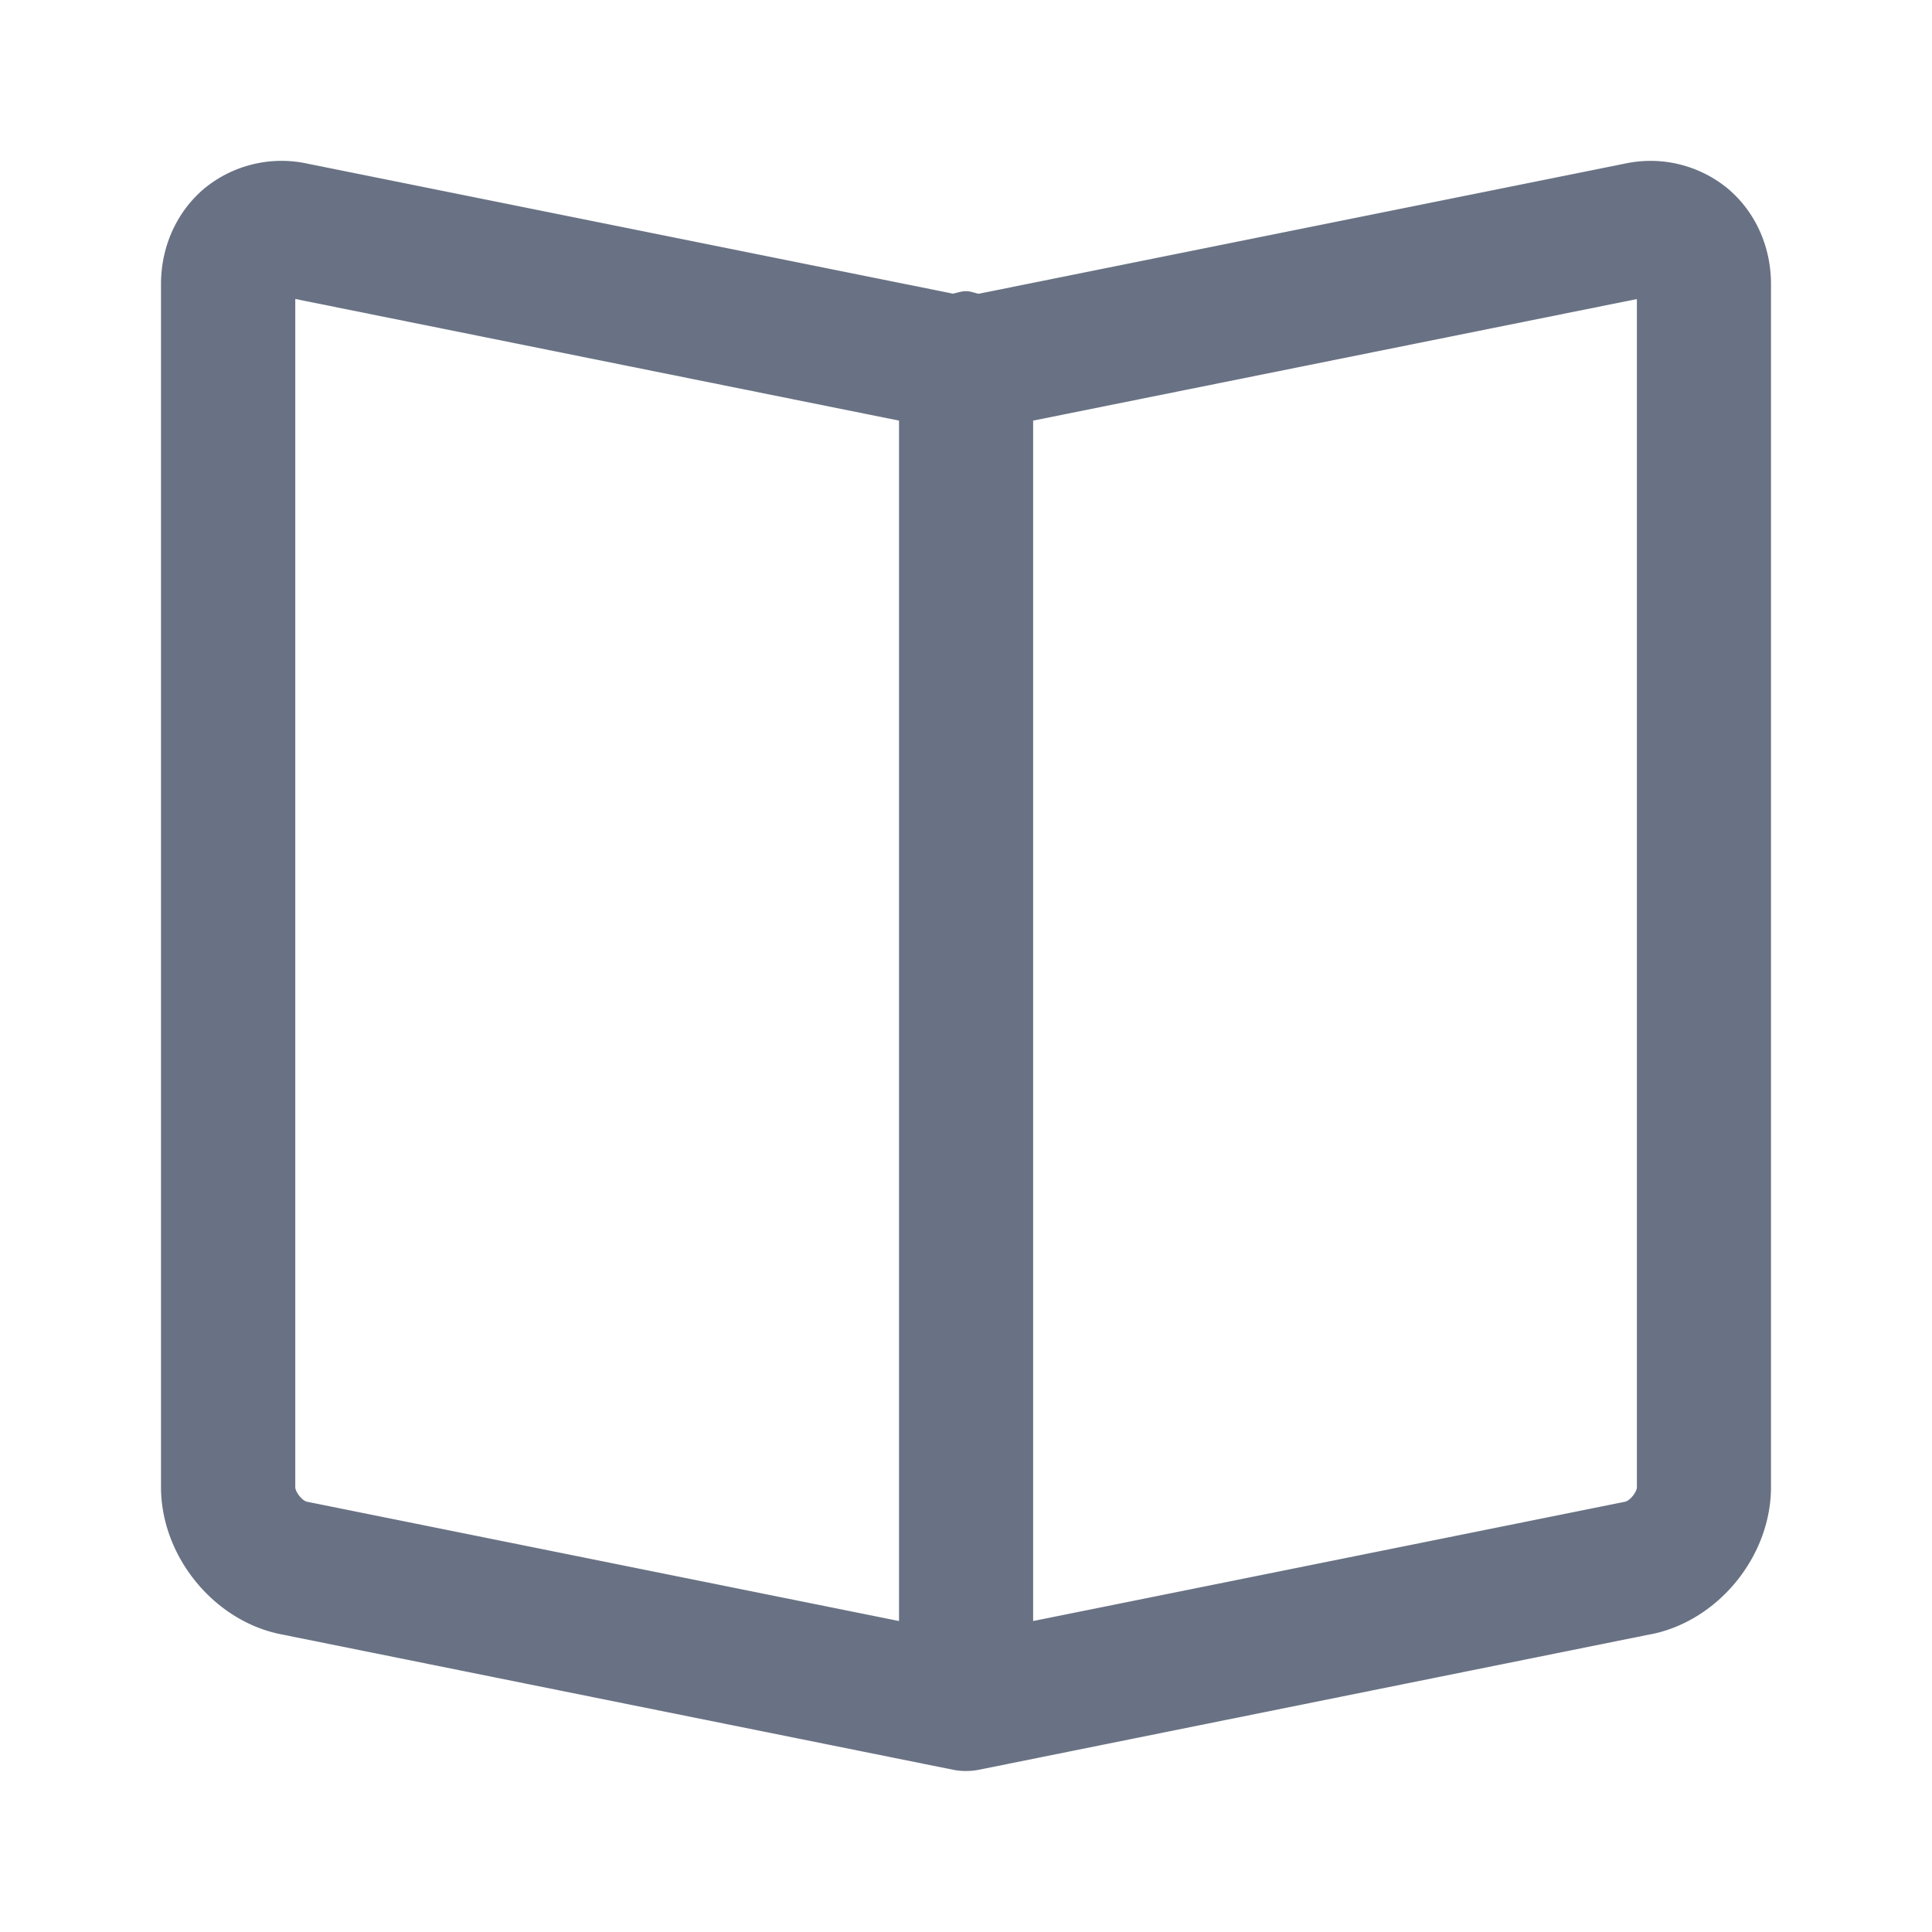<svg xmlns="http://www.w3.org/2000/svg" fill="none" viewBox="0 0 24 24"><path fill="#697284" fill-rule="evenodd" d="m20.512 20.3-8.349 1.684a.808.808 0 0 1-.16.016h-.006a.808.808 0 0 1-.16-.016l-8.35-1.683C2.653 20.134 2 19.33 2 18.473V3.53c0-.473.2-.908.546-1.195a1.512 1.512 0 0 1 1.269-.303l8.023 1.616c.054-.011.105-.031.162-.031.056 0 .105.022.158.032l8.029-1.617a1.51 1.51 0 0 1 1.267.303c.347.287.546.722.546 1.195v14.943c0 .858-.653 1.66-1.488 1.828ZM3.668 3.715v14.759c0 .061.087.169.146.181l7.354 1.482V5.225l-7.5-1.511Zm16.666 0-7.5 1.51v14.912l7.353-1.482c.06-.012.147-.12.147-.181V3.713Z" clip-rule="evenodd"/></svg>